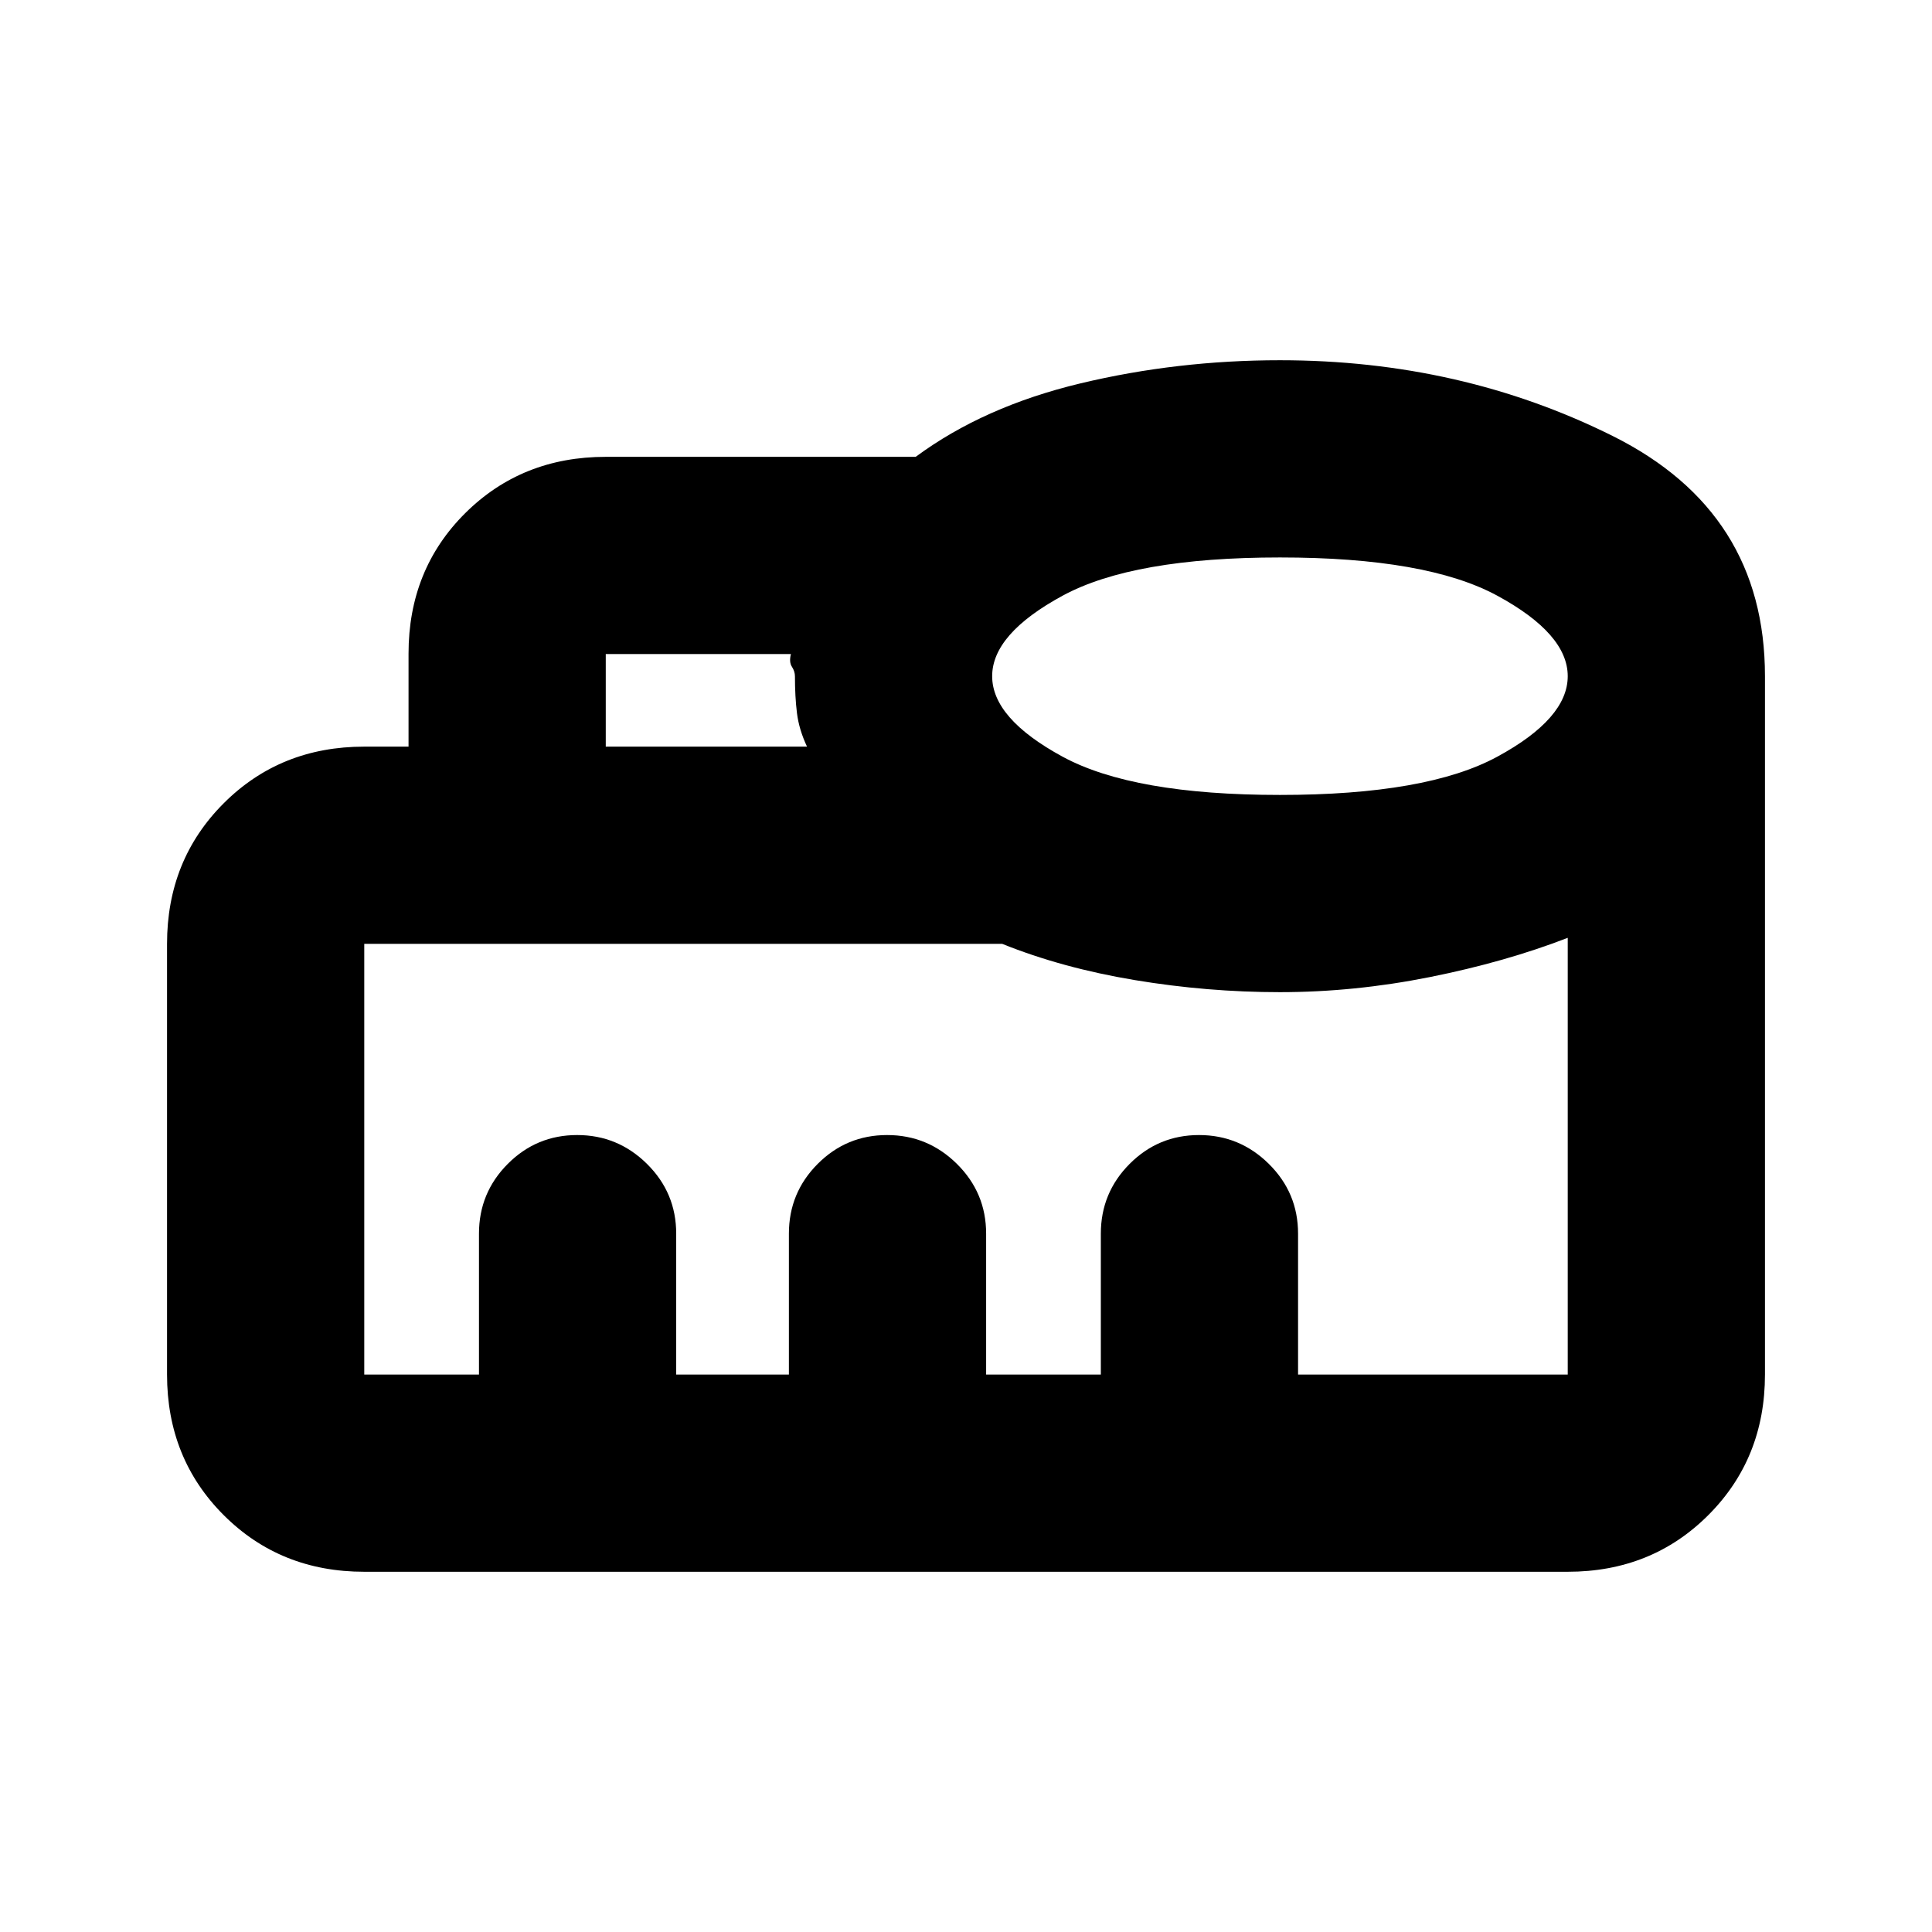 <svg xmlns="http://www.w3.org/2000/svg" height="20" viewBox="0 96 960 960" width="20"><path d="M238 779v-70q0-20.3 14.289-34.65 14.29-14.35 34.5-14.35Q307 660 321.5 674.35T336 709v70h56v-70q0-20.3 14.289-34.65 14.29-14.35 34.5-14.35Q461 660 475.5 674.35T490 709v70h57v-70q0-20.3 14.289-34.65 14.29-14.35 34.5-14.35Q616 660 630.5 674.35T645 709v70h134V562q-31 12-68.5 19.5T636 589q-36.091 0-72.133-6-36.043-6-65.867-18H181v214h57Zm63-312h100q-4-8.552-5-16.704-1-8.153-1-18.225 0-2.458-1.5-4.765Q392 425 393 421h-92v46Zm335 24q73 0 108-19t35-40q0-21-35-40t-108-19q-73 0-108 19t-35 40q0 21 35 40t108 19ZM181 877q-41.7 0-69.85-28.15Q83 820.7 83 779V565q0-41.7 28.15-69.85Q139.3 467 181 467h22v-46.212Q203 379 231.15 351T301 323h154q33.824-25 81.867-36.5Q584.909 275 636 275q89.929 0 165.465 37.709Q877 350.419 877 432v347q0 41.7-28.15 69.85Q820.7 877 779 877H181Zm57-98h541-598 57Z"/></svg>